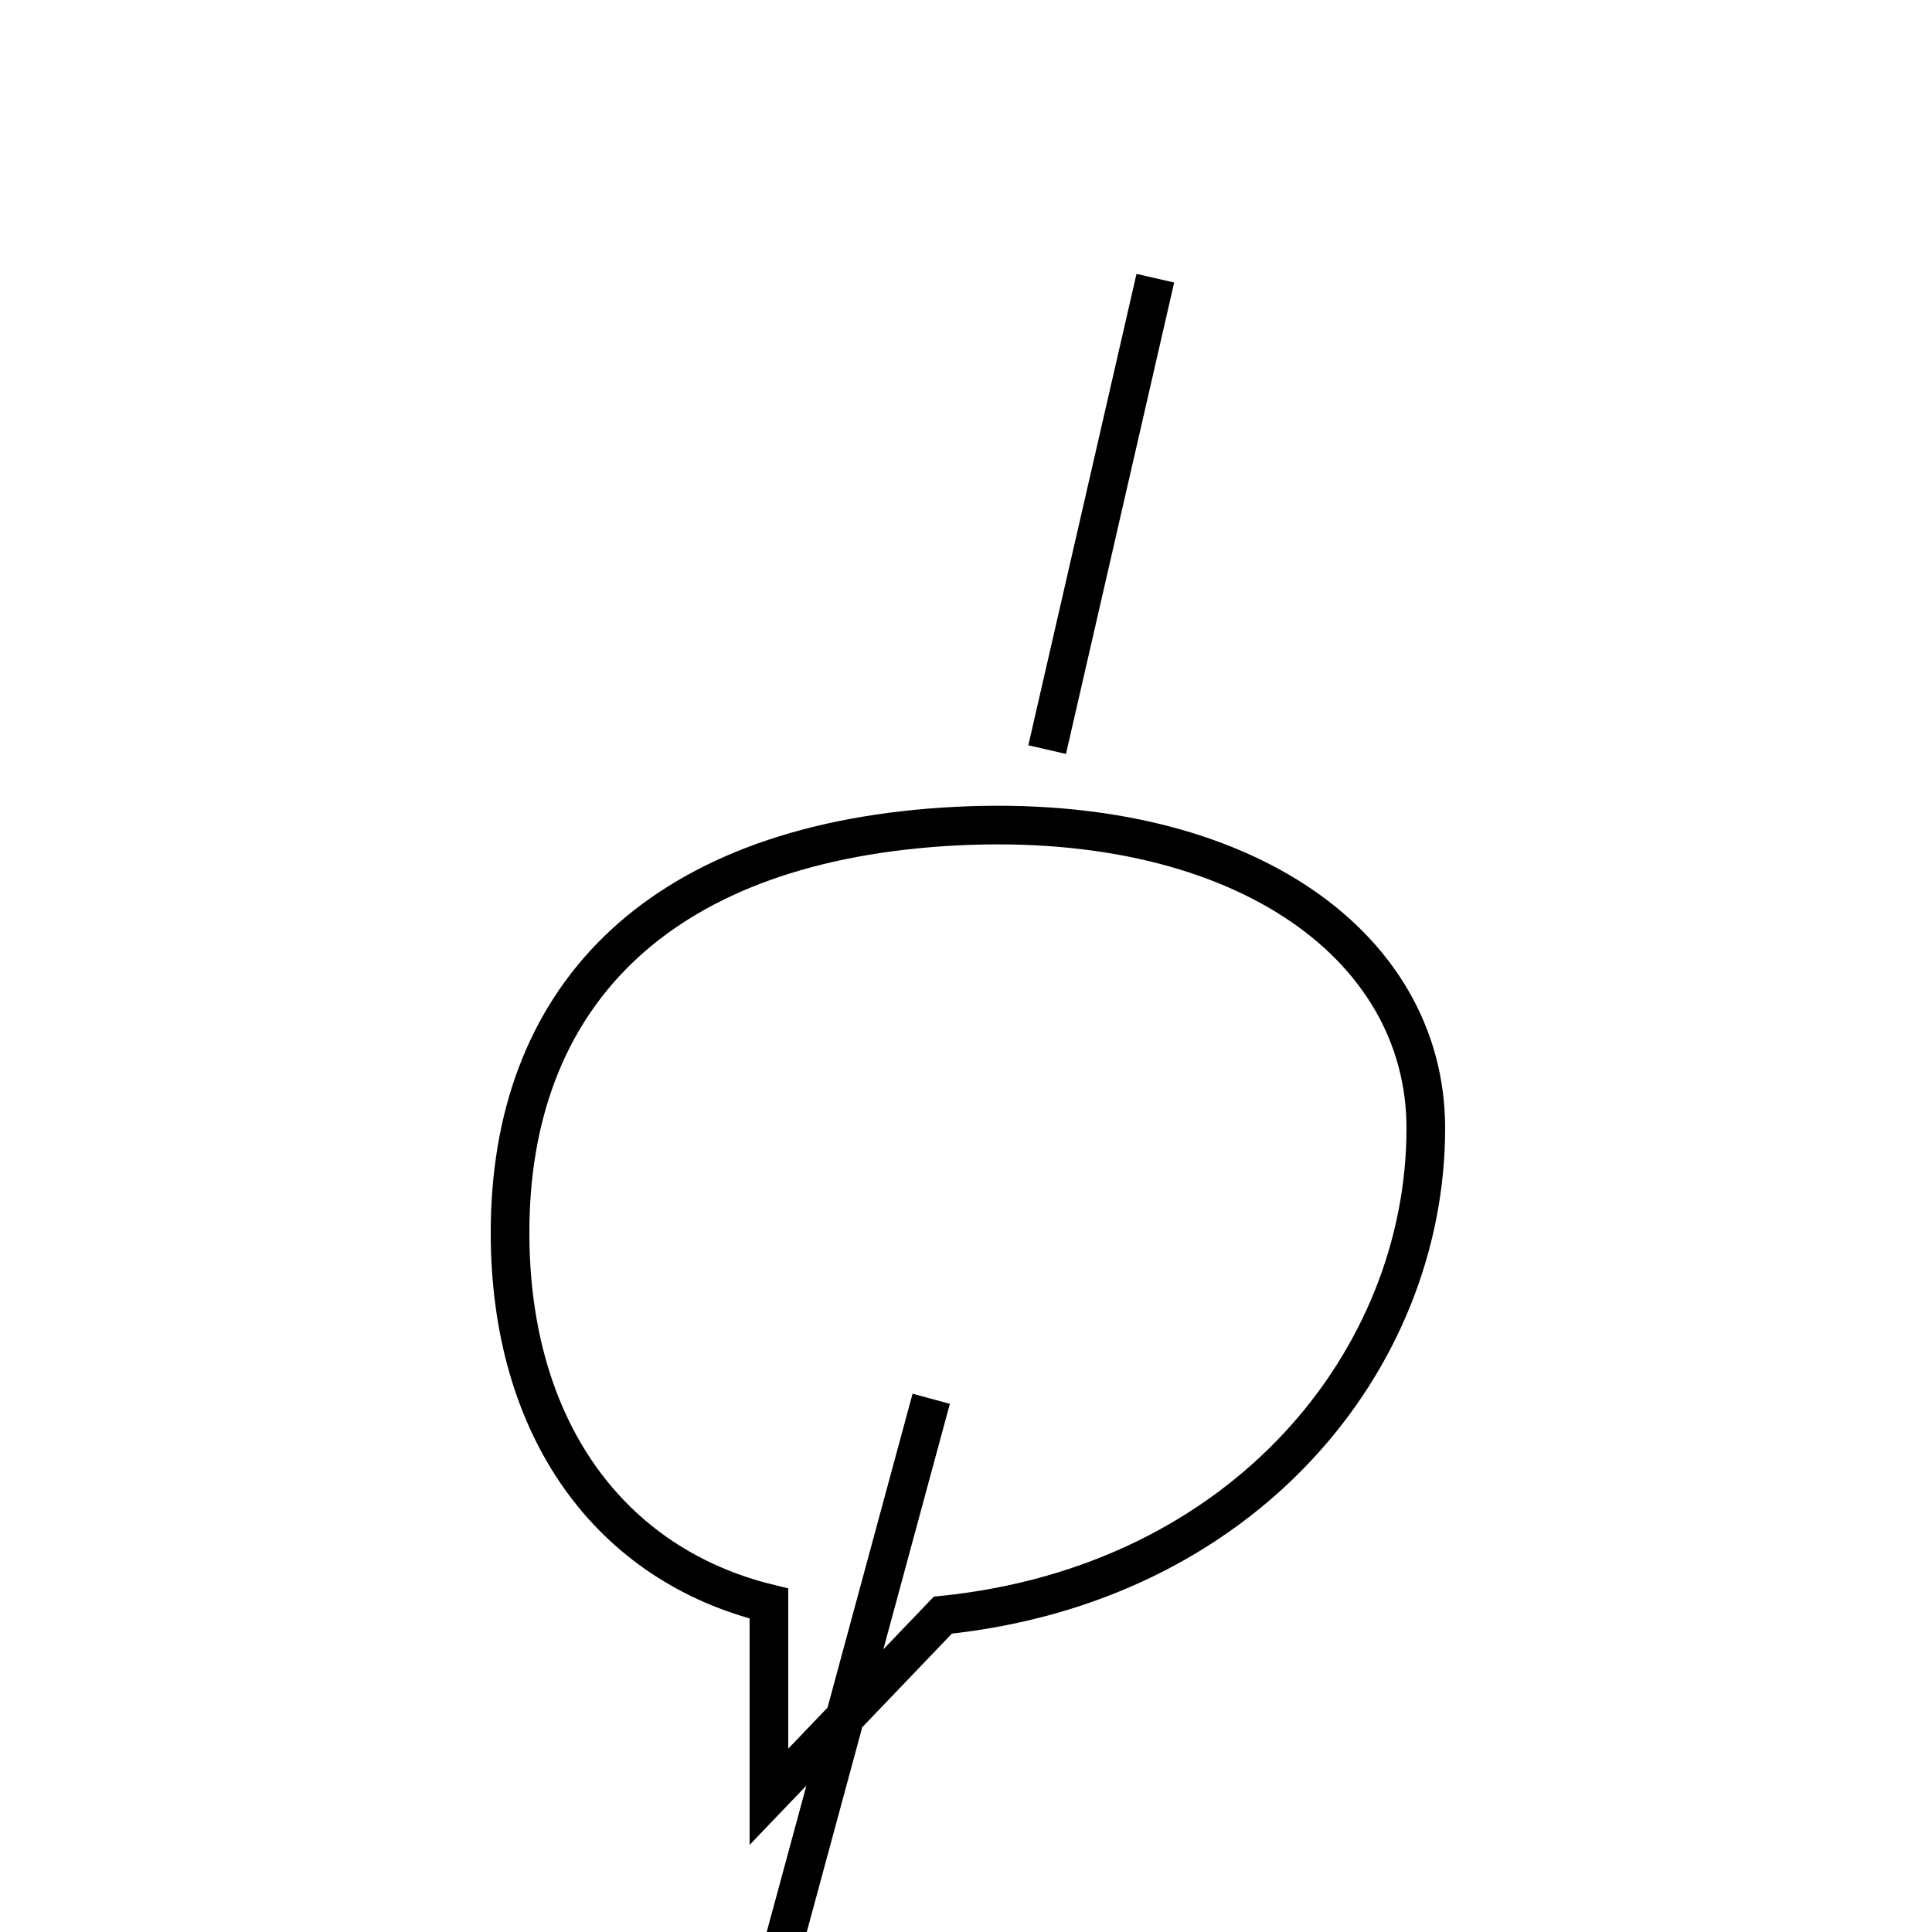 <?xml version='1.0' encoding='utf8'?>
<svg viewBox="0.0 -6.0 50.0 50.0" version="1.1" xmlns="http://www.w3.org/2000/svg">
<rect x="0.0" y="-6.0" width="50.0" height="50.0" fill="#808080" stroke="none"/>
<rect x="-1000" y="-1000" width="2000" height="2000" stroke="white" fill="white"/>
<g style="fill:white;stroke:#000000;  stroke-width:1">
<path d="M 19.9 7.7 L 24.1 -7.8 M 19.9 -2.5 C 15.8 -3.5 13.2 -7.0 13.2 -12.1 C 13.2 -18.1 16.9 -22.1 24.4 -22.6 C 32.0 -23.1 36.9 -19.6 36.9 -14.8 C 36.9 -8.8 32.2 -3.0 24.4 -2.2 L 19.9 2.5 Z M 27.1 -24.6 L 29.9 -36.8" transform="translate(0.0, 38.0)" />
</g>
</svg>